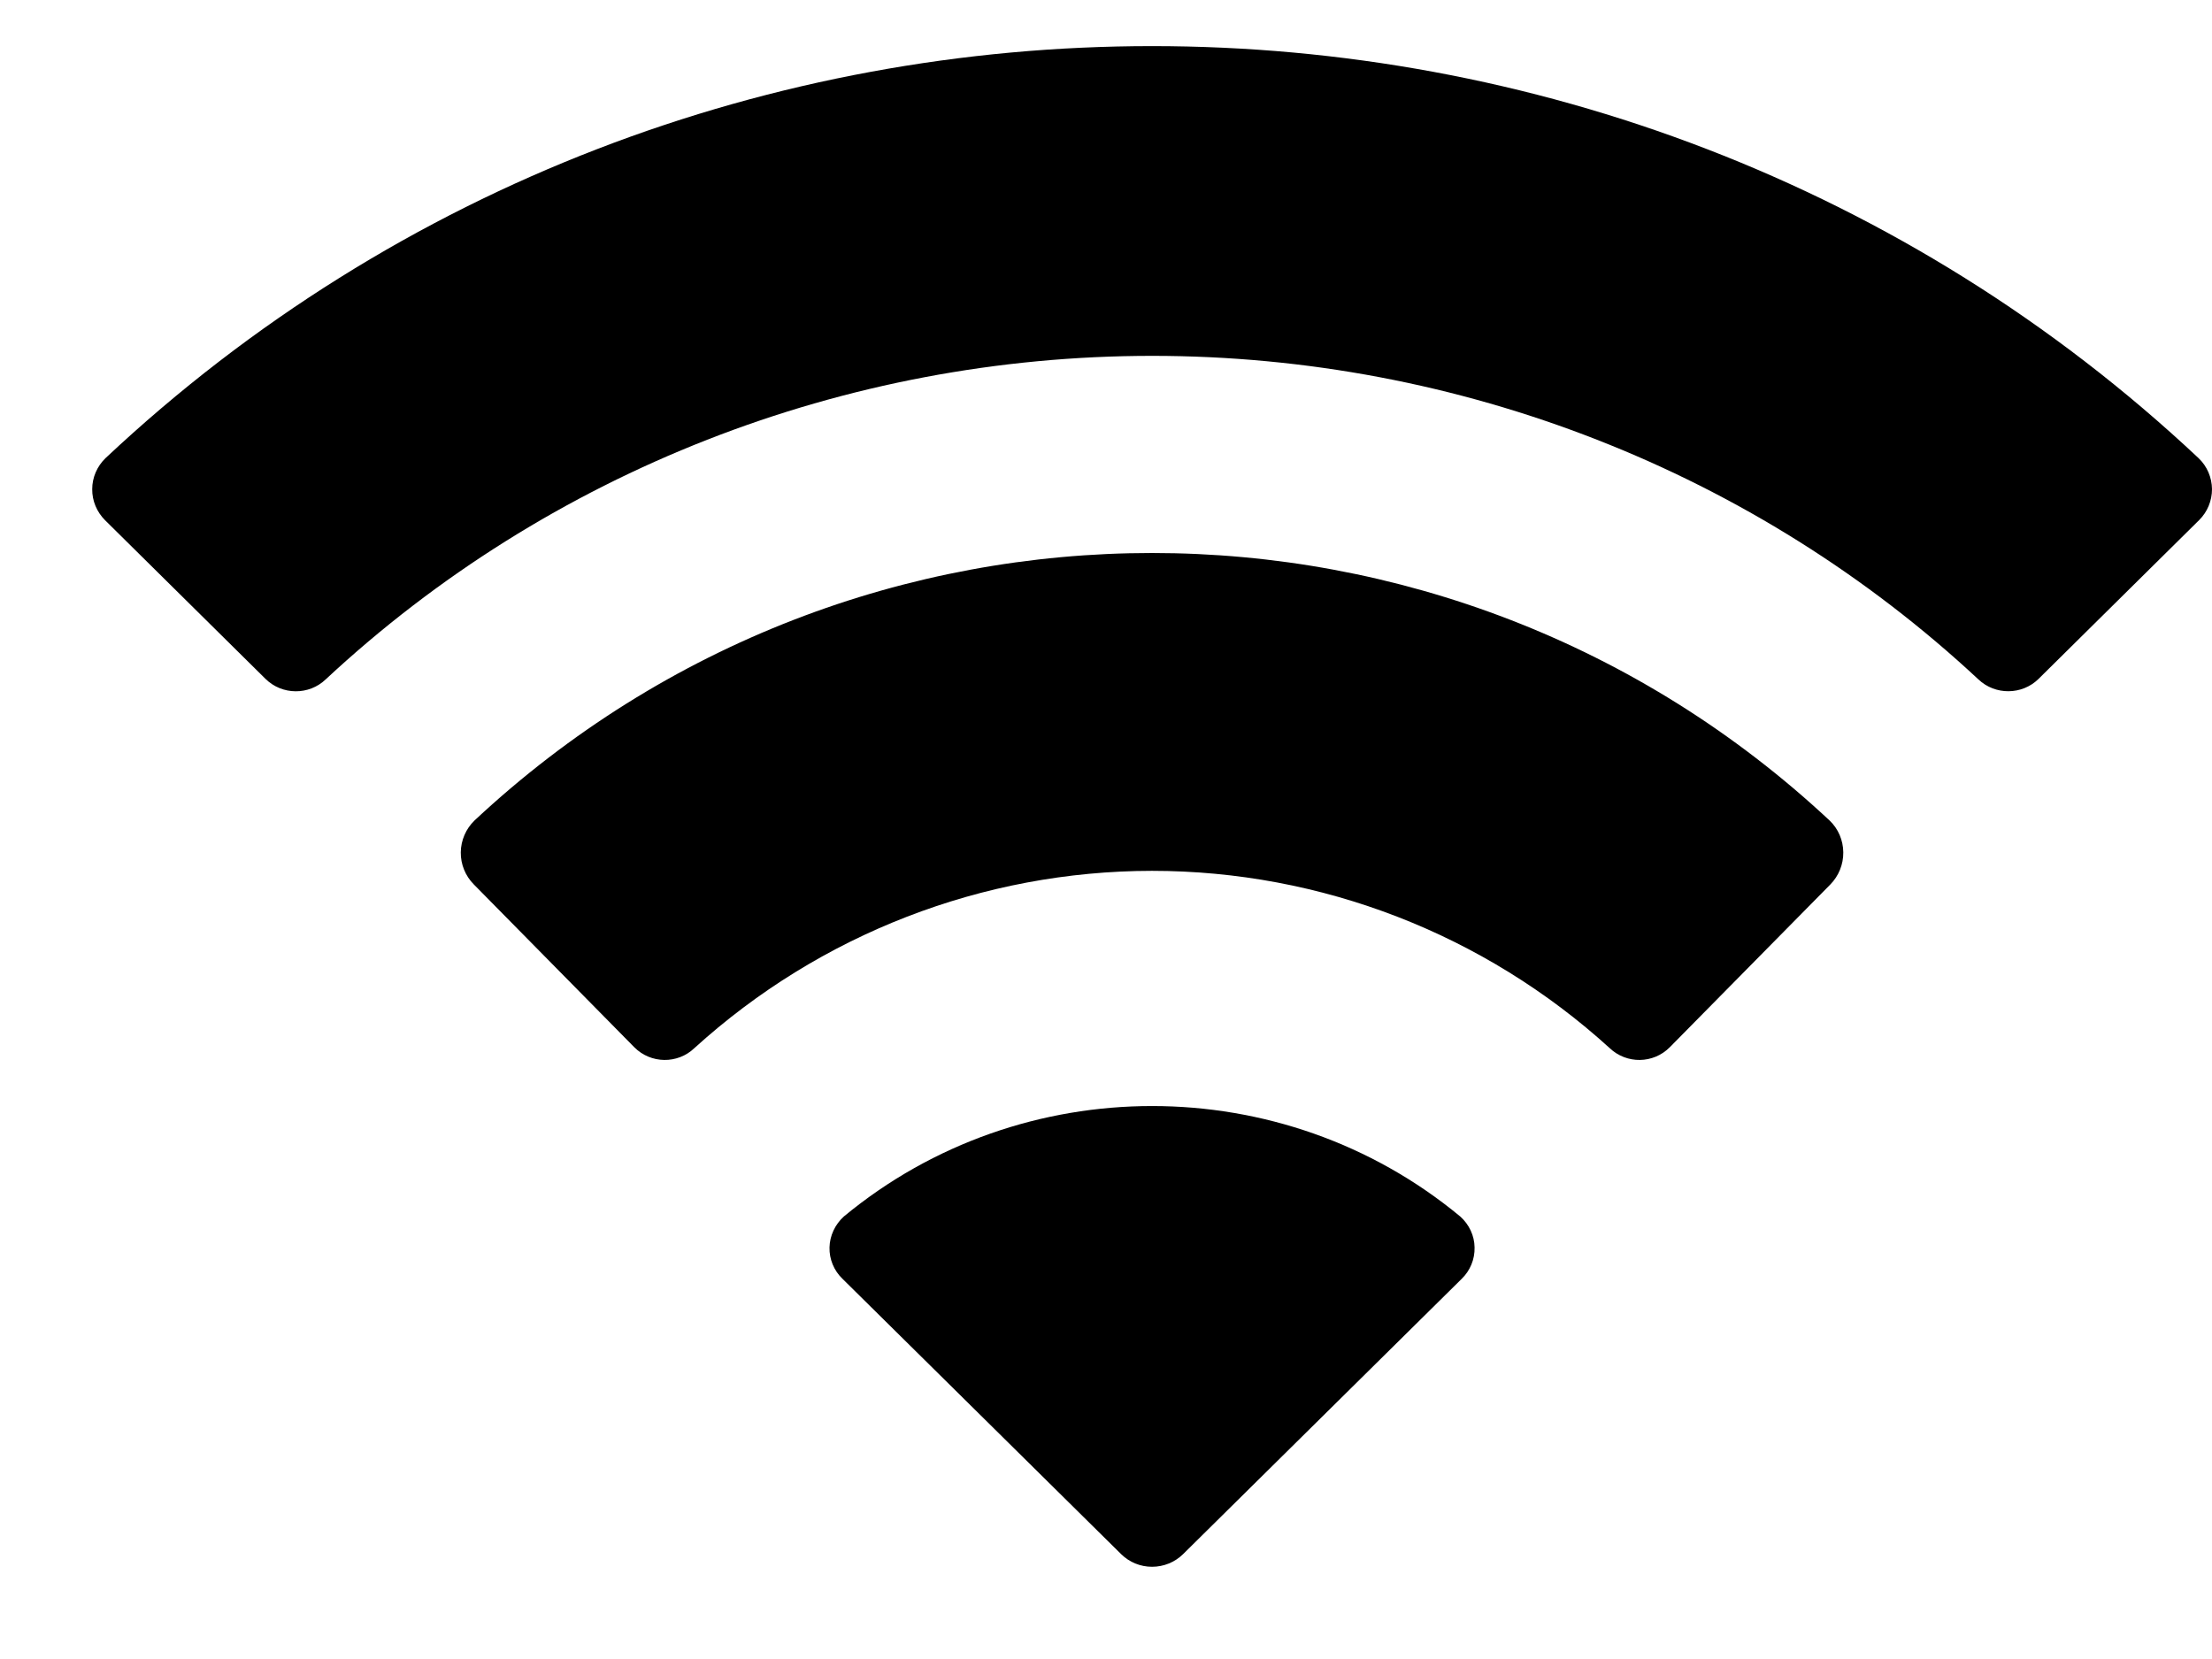 <svg width="16" height="12" viewBox="0 0 16 12" fill="none" xmlns="http://www.w3.org/2000/svg">
<path fill-rule="evenodd" clip-rule="evenodd" d="M8.334 2.574C10.558 2.574 12.698 3.412 14.31 4.914C14.432 5.03 14.626 5.028 14.745 4.911L15.906 3.763C15.967 3.703 16 3.622 16 3.538C15.999 3.454 15.965 3.373 15.903 3.314C11.671 -0.66 4.995 -0.66 0.763 3.314C0.702 3.373 0.667 3.454 0.667 3.538C0.666 3.622 0.7 3.703 0.76 3.763L1.921 4.911C2.041 5.029 2.235 5.03 2.356 4.914C3.969 3.412 6.109 2.574 8.334 2.574ZM8.332 6.299C9.556 6.299 10.736 6.756 11.643 7.581C11.766 7.698 11.959 7.695 12.078 7.575L13.239 6.398C13.3 6.336 13.334 6.252 13.333 6.165C13.332 6.078 13.297 5.995 13.234 5.935C10.472 3.355 6.194 3.355 3.432 5.935C3.37 5.995 3.334 6.078 3.333 6.165C3.332 6.252 3.366 6.336 3.428 6.398L4.588 7.575C4.707 7.695 4.901 7.698 5.023 7.581C5.93 6.757 7.109 6.3 8.332 6.299ZM10.666 9.023C10.668 9.109 10.634 9.191 10.572 9.251L8.557 11.242C8.498 11.3 8.417 11.333 8.333 11.333C8.249 11.333 8.169 11.3 8.11 11.242L6.095 9.251C6.032 9.191 5.998 9.108 6 9.023C6.002 8.938 6.04 8.857 6.104 8.799C7.391 7.734 9.276 7.734 10.562 8.799C10.627 8.857 10.665 8.938 10.666 9.023Z" fill="black"/>
</svg>
